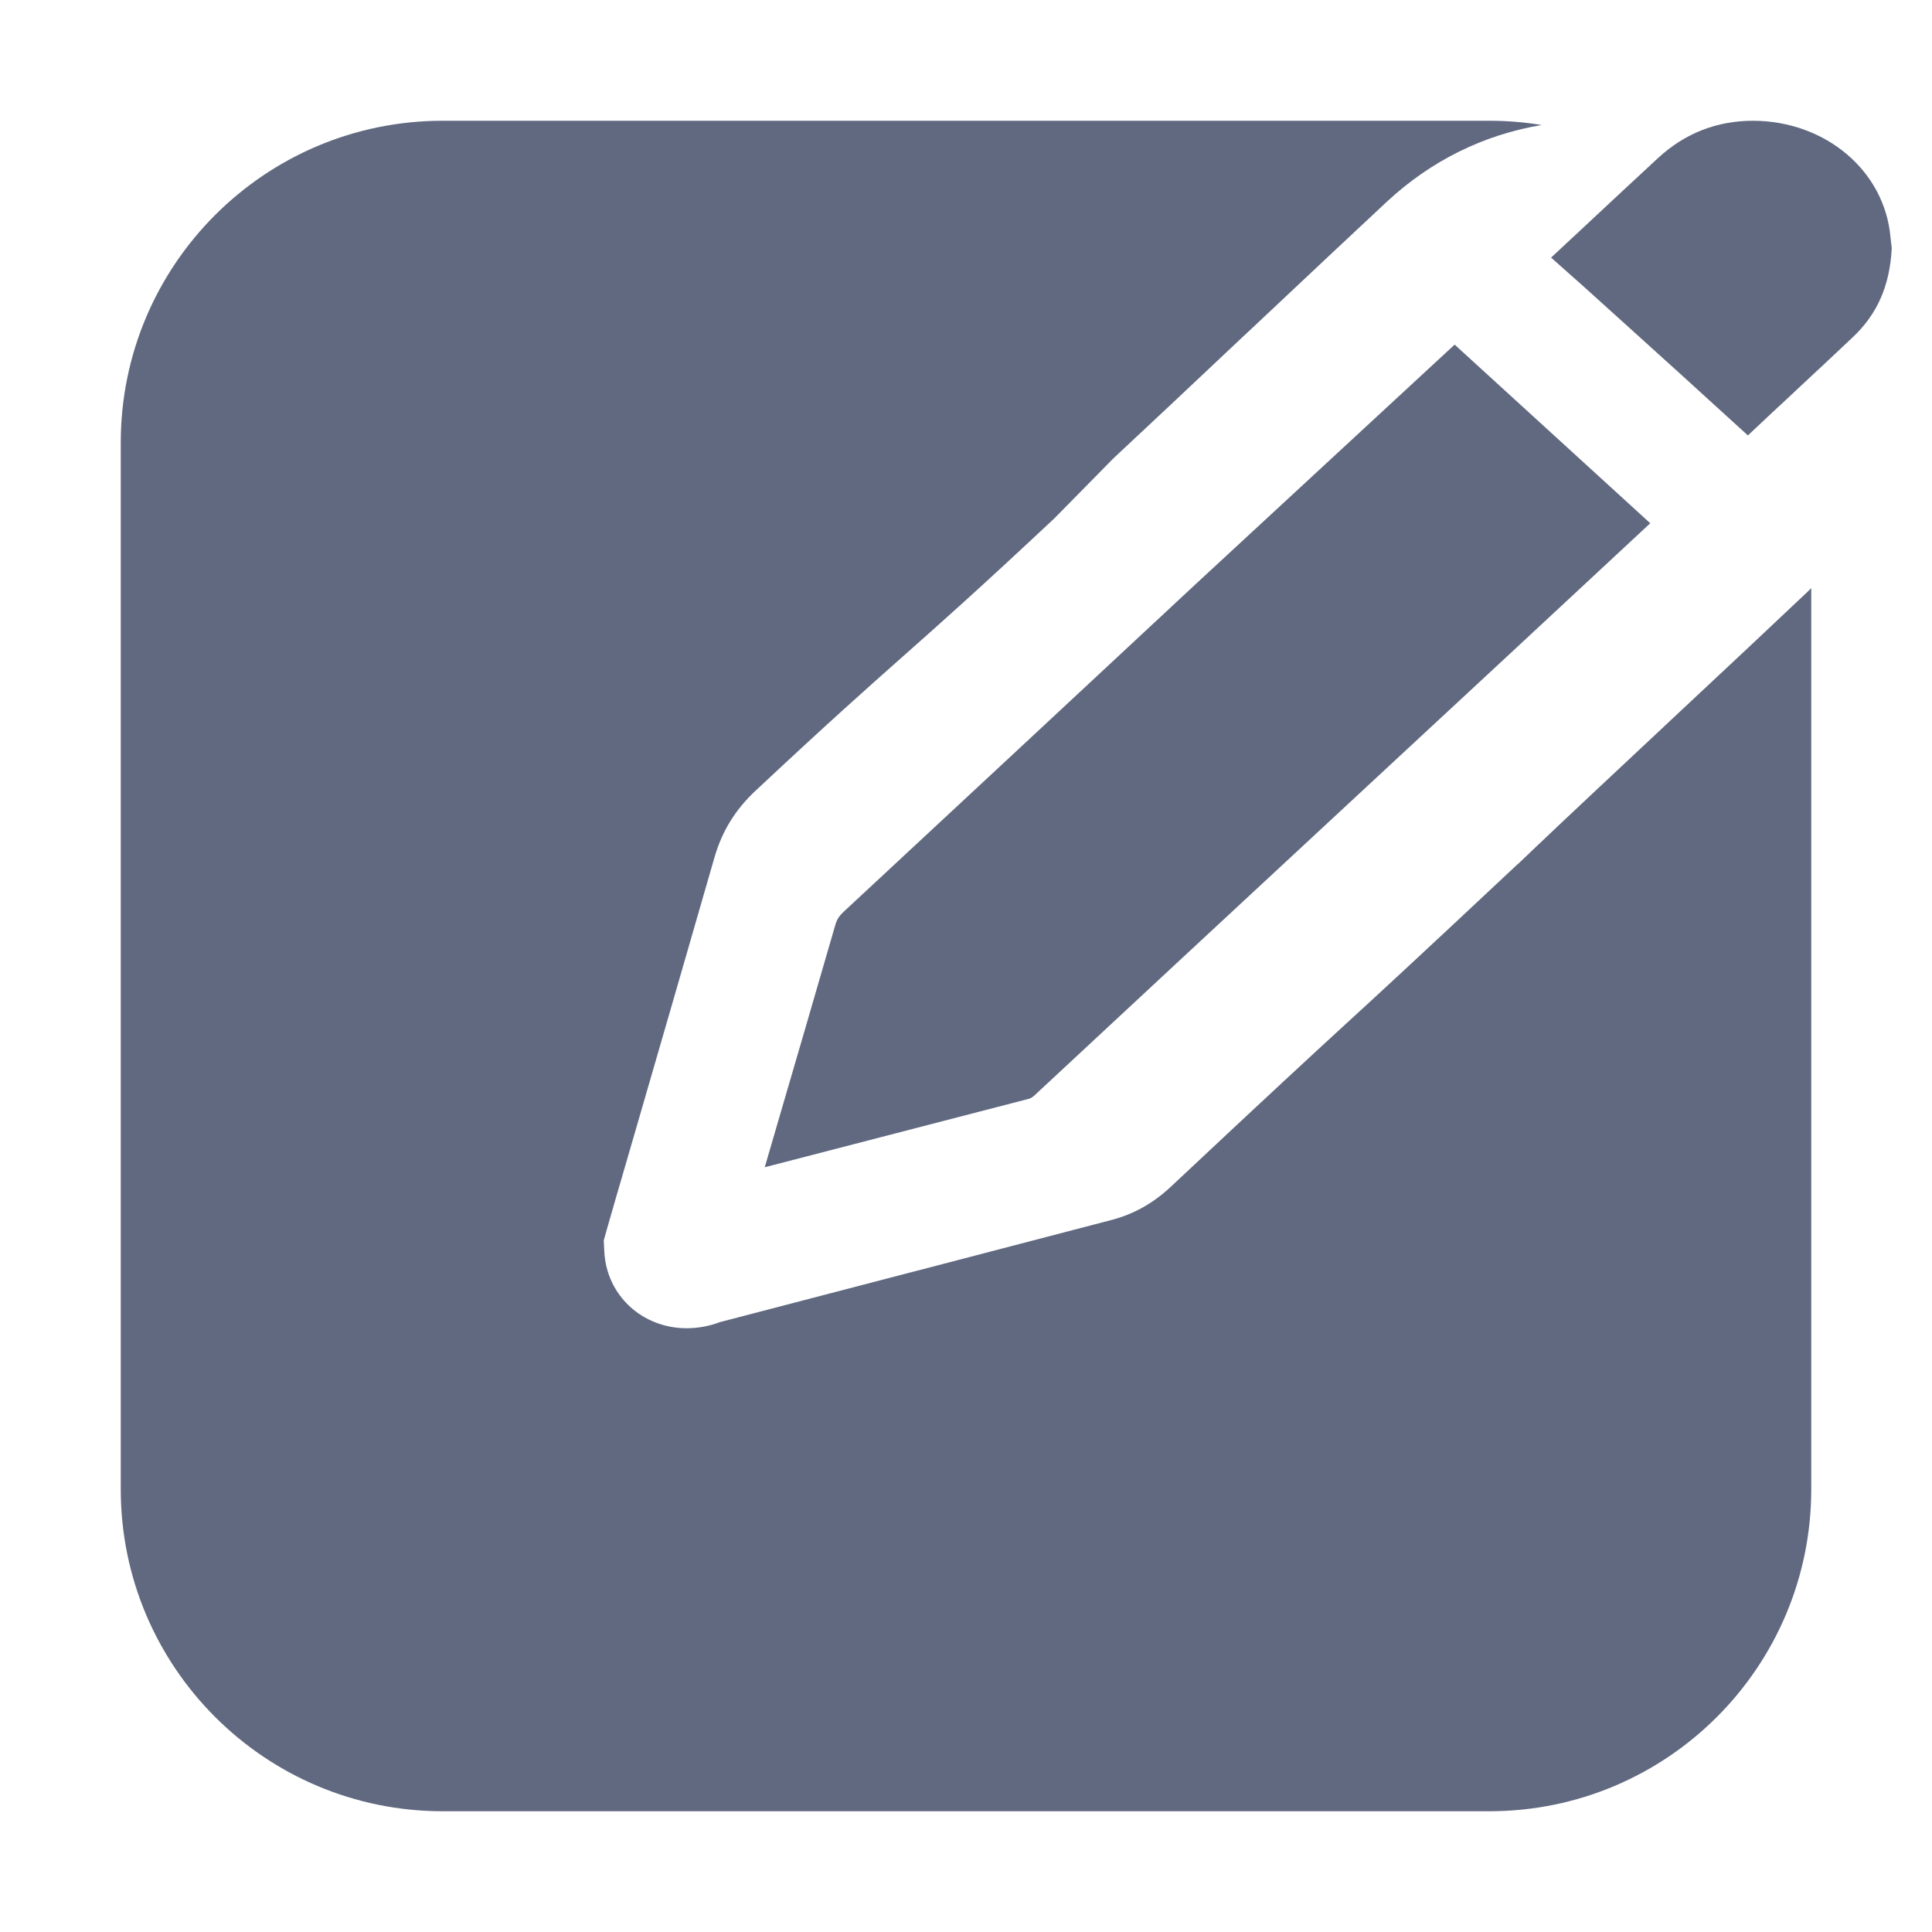 <svg width="24" height="24" viewBox="0 0 24 24" fill="none" xmlns="http://www.w3.org/2000/svg">
<path fill-rule="evenodd" clip-rule="evenodd" d="M5.5 1.5C3.291 1.5 1.5 3.291 1.5 5.5V18.5C1.5 20.709 3.291 22.5 5.5 22.5H18.5C20.709 22.5 22.5 20.709 22.5 18.5V7.306C22.482 7.324 22.464 7.341 22.446 7.359C22.123 7.666 21.433 8.313 20.765 8.937L20.714 8.985C20.07 9.588 19.414 10.202 19.107 10.495L19.093 10.508C19.066 10.534 19.036 10.563 19 10.597L18.857 10.733H18.855C17.57 11.938 17.136 12.337 16.708 12.729C16.273 13.129 15.845 13.522 14.536 14.75C14.318 14.951 14.083 15.082 13.811 15.154C13.005 15.364 12.199 15.574 11.394 15.785L11.392 15.785C10.577 15.998 9.761 16.211 8.946 16.423C8.815 16.473 8.675 16.499 8.533 16.5C7.976 16.5 7.535 16.091 7.507 15.549L7.5 15.409L7.538 15.274C7.565 15.176 7.593 15.083 7.62 14.989L7.623 14.977L7.845 14.214L7.88 14.093C8.214 12.943 8.547 11.792 8.878 10.642C8.972 10.321 9.137 10.056 9.382 9.826C10.32 8.948 10.777 8.544 11.227 8.145C11.687 7.737 12.142 7.335 13.099 6.438L13.831 5.694C13.855 5.671 13.877 5.651 13.896 5.633C14.203 5.348 14.805 4.782 15.425 4.197C15.487 4.139 15.549 4.081 15.611 4.023C16.266 3.407 16.91 2.801 17.23 2.504C17.777 1.996 18.432 1.673 19.151 1.553C18.939 1.518 18.722 1.5 18.5 1.5H5.5Z" fill="#606980"/>
<path fill-rule="evenodd" clip-rule="evenodd" d="M20.05 3.9C20.606 4.401 21.16 4.904 21.713 5.409C21.901 5.231 22.09 5.055 22.28 4.879L22.296 4.863C22.537 4.639 22.777 4.415 23.016 4.189C23.322 3.9 23.476 3.548 23.5 3.083C23.495 3.046 23.489 2.995 23.484 2.944C23.411 2.124 22.68 1.503 21.778 1.5C21.327 1.5 20.929 1.656 20.596 1.964C20.337 2.203 20.08 2.443 19.823 2.683L19.801 2.703L19.749 2.752C19.59 2.9 19.43 3.049 19.268 3.2C19.531 3.431 19.791 3.665 20.05 3.9ZM9.643 14.009L9.606 14.136L9.5 14.5L10.932 14.129C11.548 13.969 12.163 13.81 12.776 13.651C12.8 13.645 12.82 13.635 12.85 13.608C13.888 12.64 15.38 11.256 16.852 9.889C18.207 8.632 19.545 7.39 20.5 6.5L18.07 4.281L14.85 7.259C13.393 8.617 11.935 9.974 10.475 11.331C10.424 11.379 10.396 11.423 10.377 11.488C10.134 12.328 9.889 13.169 9.643 14.009Z" fill="#606980"/>
</svg>
